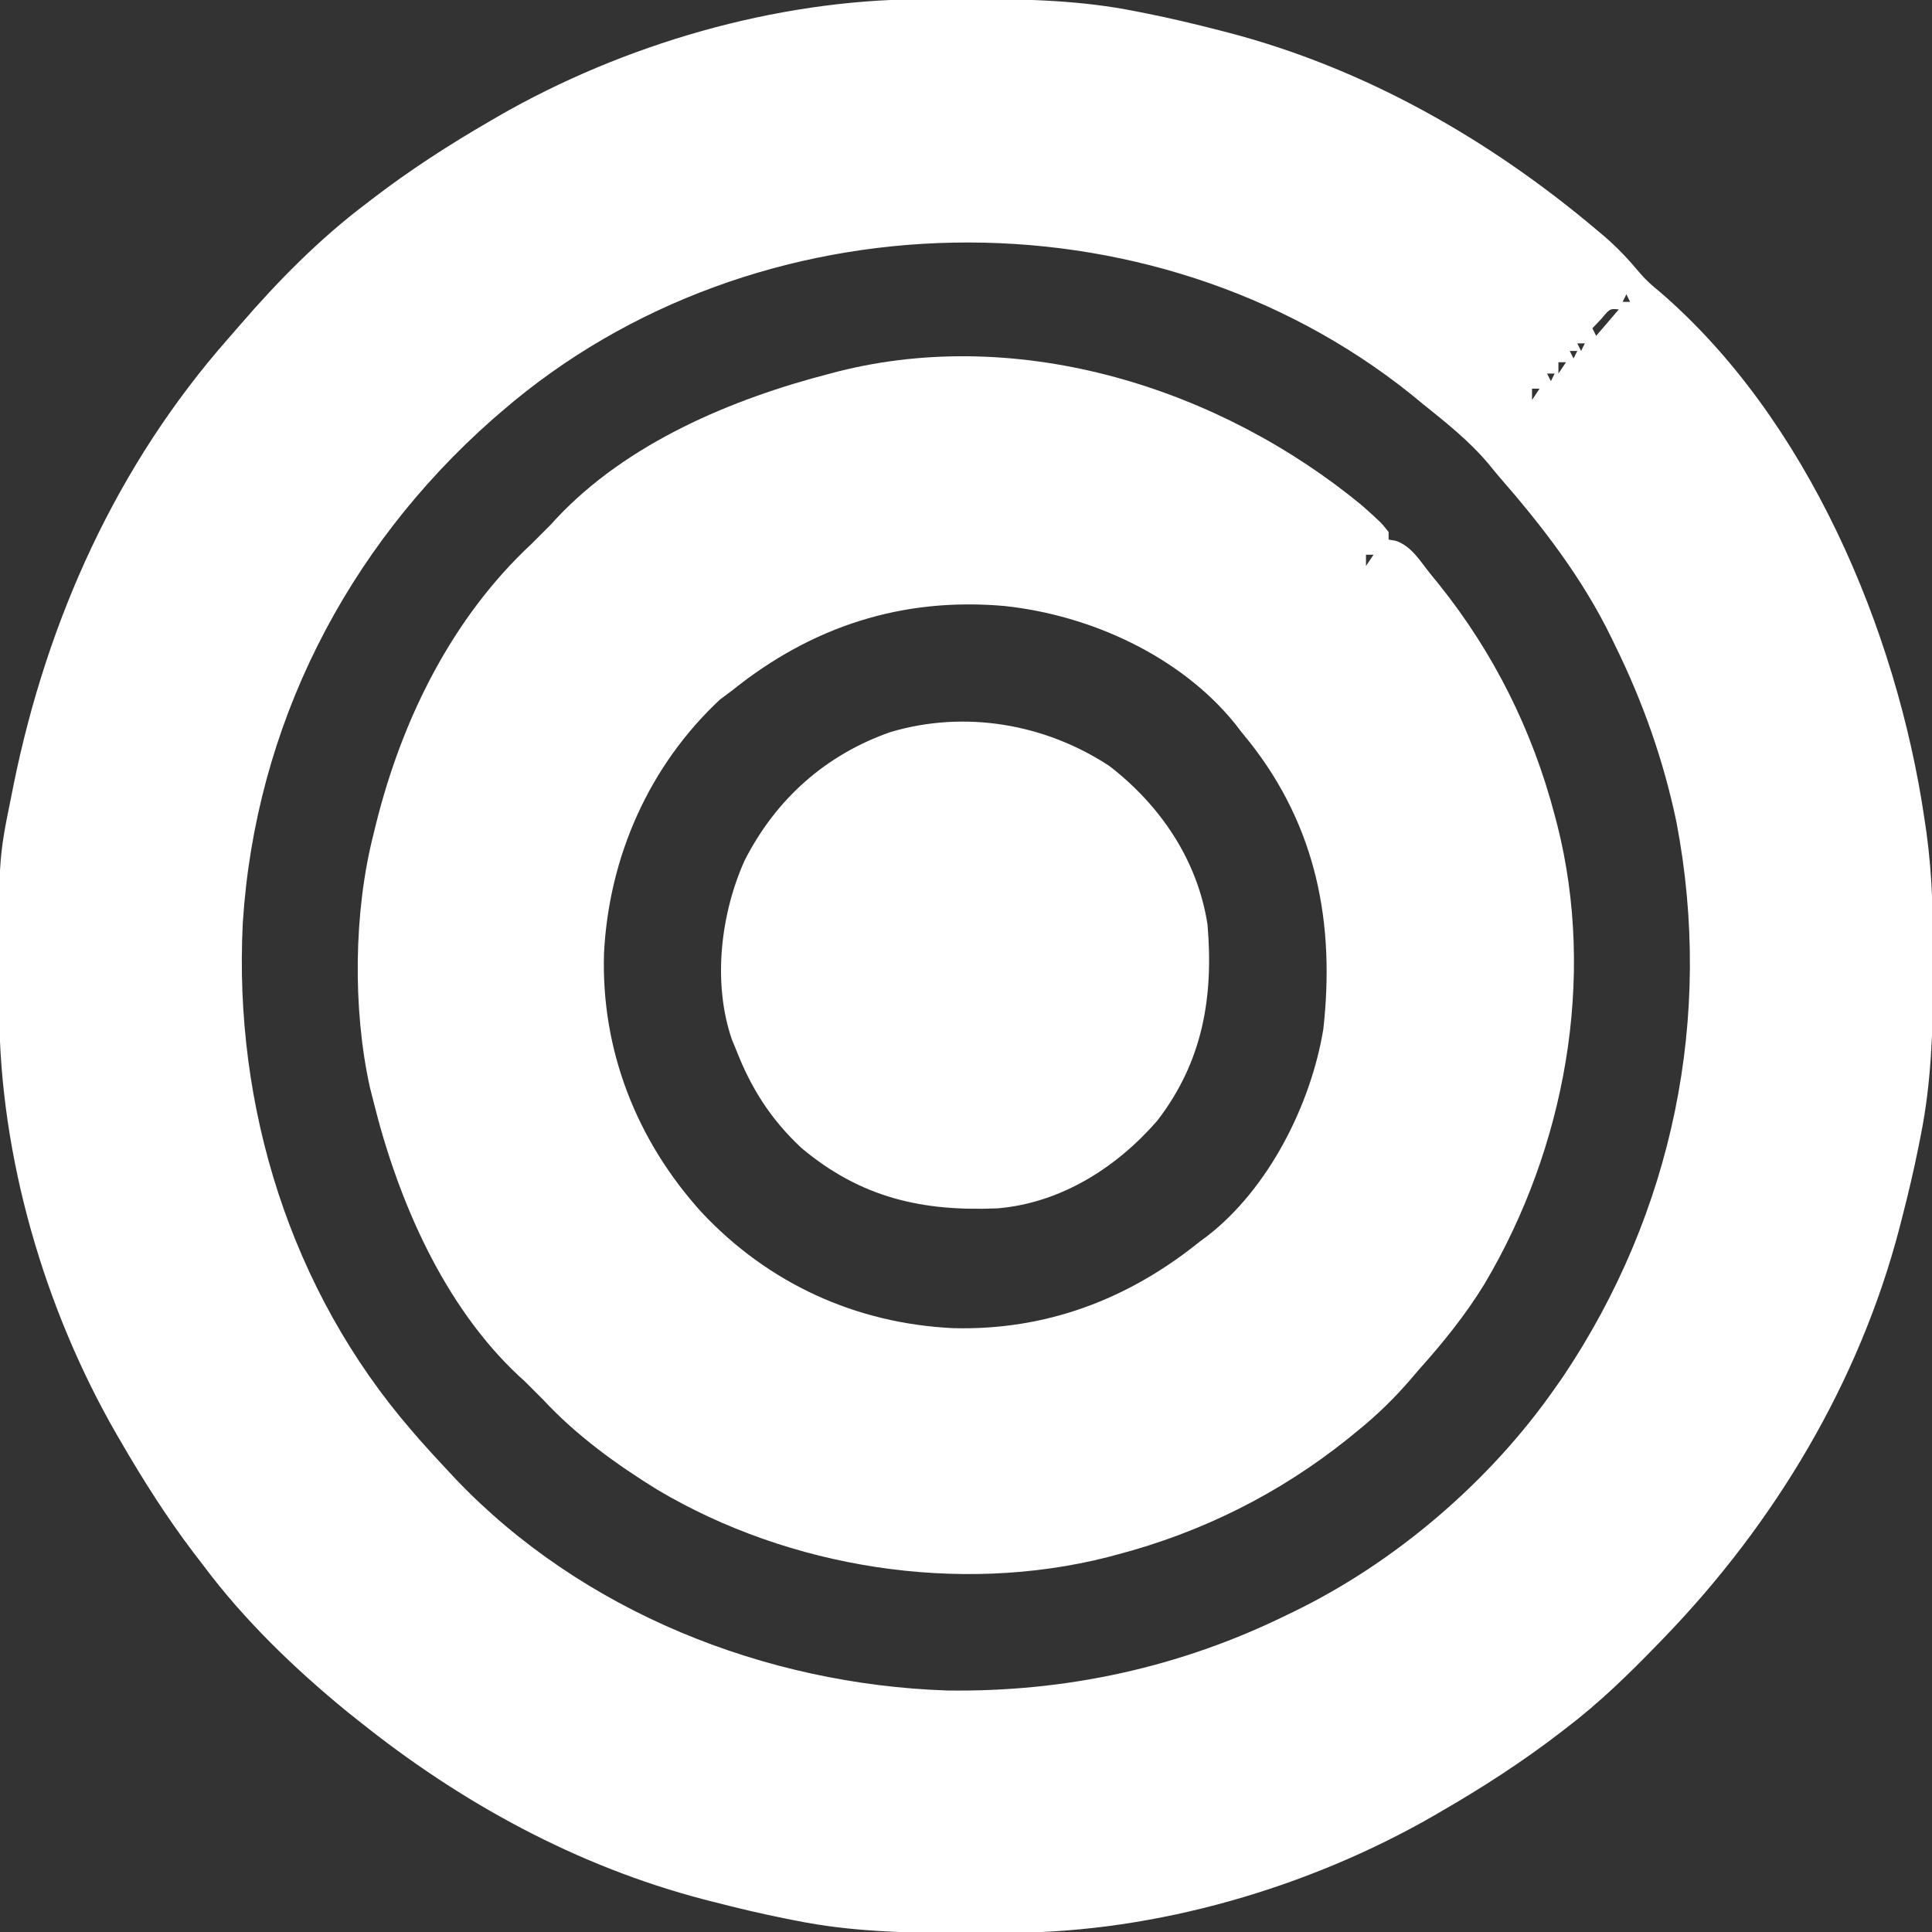 <?xml version="1.0" encoding="UTF-8"?>
<svg version="1.1" xmlns="http://www.w3.org/2000/svg" width="512" height="512">
<rect width="100%" height="100%" fill="#333333" stroke="none"/>
<path d="M0 0 C0.901 -0.007 1.801 -0.014 2.729 -0.021 C5.618 -0.039 8.506 -0.045 11.395 -0.047 C12.875 -0.048 12.875 -0.048 14.386 -0.049 C28.857 -0.033 42.977 0.332 57.207 3.203 C58.109 3.38 59.011 3.557 59.94 3.739 C66.413 5.038 72.816 6.55 79.207 8.203 C80.027 8.413 80.847 8.622 81.692 8.838 C118.02 18.339 151.041 37.198 179.582 61.328 C180.153 61.807 180.724 62.286 181.313 62.779 C184.857 65.822 187.888 69.067 190.876 72.654 C192.41 74.439 194.06 75.919 195.895 77.391 C235.12 111.034 258.857 167.162 266.207 217.203 C266.384 218.408 266.562 219.612 266.744 220.854 C268.343 232.511 268.565 244.075 268.52 255.828 C268.517 257.282 268.517 257.282 268.514 258.766 C268.469 273.098 268.05 287.112 265.207 301.203 C265.03 302.105 264.853 303.007 264.671 303.936 C263.372 310.409 261.86 316.812 260.207 323.203 C259.997 324.023 259.788 324.843 259.572 325.688 C248.866 366.625 226.481 403.898 197.207 434.203 C196.608 434.824 196.009 435.445 195.392 436.084 C187.728 443.986 179.987 451.531 171.207 458.203 C170.667 458.62 170.126 459.037 169.57 459.466 C159.575 467.149 149.115 473.892 138.207 480.203 C137.53 480.597 136.853 480.992 136.155 481.398 C102.975 500.482 62.765 512.205 24.414 512.406 C23.513 512.413 22.613 512.42 21.685 512.428 C18.796 512.445 15.908 512.451 13.02 512.453 C12.032 512.454 11.045 512.454 10.029 512.455 C-4.443 512.439 -18.563 512.074 -32.793 509.203 C-33.695 509.026 -34.597 508.849 -35.526 508.667 C-41.999 507.368 -48.402 505.857 -54.793 504.203 C-55.613 503.993 -56.433 503.784 -57.278 503.568 C-90.963 494.758 -121.759 477.911 -148.793 456.203 C-149.793 455.409 -150.794 454.615 -151.824 453.797 C-165.701 442.443 -179.043 429.584 -189.793 415.203 C-190.655 414.082 -191.517 412.961 -192.379 411.84 C-199.558 402.386 -205.851 392.473 -211.793 382.203 C-212.187 381.526 -212.582 380.849 -212.988 380.151 C-232.072 346.971 -243.795 306.761 -243.996 268.41 C-244.003 267.51 -244.01 266.609 -244.017 265.682 C-244.245 228.137 -244.245 228.137 -240.793 211.203 C-240.589 210.177 -240.385 209.151 -240.175 208.094 C-231.276 164.365 -212.84 123.379 -183.176 89.775 C-182.178 88.64 -181.188 87.498 -180.203 86.352 C-170.127 74.669 -159.127 63.501 -146.793 54.203 C-146.256 53.789 -145.718 53.376 -145.165 52.949 C-135.167 45.262 -124.705 38.517 -113.793 32.203 C-113.116 31.809 -112.438 31.415 -111.741 31.008 C-78.561 11.924 -38.351 0.201 0 0 Z M-110.793 109.203 C-111.584 109.885 -112.376 110.567 -113.191 111.27 C-152.16 145.628 -176.165 192.787 -179.453 244.864 C-181.896 293.478 -166.813 342.141 -134.793 379.203 C-134.111 379.995 -133.429 380.786 -132.727 381.602 C-130.456 384.176 -128.139 386.697 -125.793 389.203 C-124.486 390.609 -124.486 390.609 -123.152 392.043 C-89.552 427.352 -41.059 446.569 7.207 448.203 C38.678 448.649 68.961 442.085 97.207 428.203 C97.85 427.893 98.494 427.583 99.157 427.263 C126.084 414.163 151.079 392.731 168.207 368.203 C168.928 367.177 169.648 366.151 170.391 365.094 C199.606 321.556 210.327 269.636 200.496 218.125 C197.083 201.736 191.581 186.207 184.207 171.203 C183.742 170.238 183.742 170.238 183.267 169.253 C175.51 153.308 164.823 139.507 153.207 126.203 C152.349 125.167 151.494 124.129 150.641 123.09 C145.481 116.97 139.433 112.196 133.207 107.203 C132.236 106.404 131.266 105.605 130.266 104.781 C61.145 49.343 -43.802 51.326 -110.793 109.203 Z M190.207 75.203 C191.207 77.203 191.207 77.203 191.207 77.203 Z M187.207 78.203 C186.877 78.863 186.547 79.523 186.207 80.203 C186.867 80.203 187.527 80.203 188.207 80.203 C187.877 79.543 187.547 78.883 187.207 78.203 Z M185.207 80.203 C186.207 82.203 186.207 82.203 186.207 82.203 Z M180.582 84.703 C179.798 85.528 179.015 86.353 178.207 87.203 C178.537 87.863 178.867 88.523 179.207 89.203 C181.187 86.893 183.167 84.583 185.207 82.203 C182.844 81.973 182.844 81.973 180.582 84.703 Z M174.207 91.203 C174.537 91.863 174.867 92.523 175.207 93.203 C175.537 92.543 175.867 91.883 176.207 91.203 C175.547 91.203 174.887 91.203 174.207 91.203 Z M172.207 93.203 C172.537 93.863 172.867 94.523 173.207 95.203 C173.537 94.543 173.867 93.883 174.207 93.203 C173.547 93.203 172.887 93.203 172.207 93.203 Z M169.207 96.203 C169.207 97.193 169.207 98.183 169.207 99.203 C169.867 98.213 170.527 97.223 171.207 96.203 C170.547 96.203 169.887 96.203 169.207 96.203 Z M166.207 99.203 C166.537 99.863 166.867 100.523 167.207 101.203 C167.537 100.543 167.867 99.883 168.207 99.203 C167.547 99.203 166.887 99.203 166.207 99.203 Z M164.207 101.203 C165.207 103.203 165.207 103.203 165.207 103.203 Z M162.207 103.203 C162.207 104.193 162.207 105.183 162.207 106.203 C162.867 105.213 163.527 104.223 164.207 103.203 C163.547 103.203 162.887 103.203 162.207 103.203 Z M154.207 111.203 C155.207 113.203 155.207 113.203 155.207 113.203 Z " fill="#FFFFFF" transform="translate(243.793,-0.203)"/>
<path d="M0 0 C5.083 4.546 5.083 4.546 7 7 C7 7.66 7 8.32 7 9 C7.596 9.098 8.191 9.196 8.805 9.297 C13.022 10.648 15.309 14.646 18 18 C18.779 18.955 19.557 19.91 20.359 20.895 C34.859 38.991 45.117 59.581 51 82 C51.212 82.793 51.423 83.587 51.642 84.404 C62.048 125.338 53.766 170.234 32.434 206.213 C27.365 214.494 21.463 221.779 15 229 C14.277 229.844 13.554 230.689 12.809 231.559 C8.545 236.507 4.069 240.884 -1 245 C-2.419 246.158 -2.419 246.158 -3.867 247.34 C-21.981 261.842 -42.564 272.112 -65 278 C-65.793 278.212 -66.587 278.423 -67.404 278.642 C-106.93 288.69 -151.796 281.565 -186.707 260.844 C-197.64 254.114 -208.24 246.417 -217 237 C-217.825 236.175 -218.65 235.35 -219.5 234.5 C-220.325 233.675 -221.15 232.85 -222 232 C-222.731 231.339 -222.731 231.339 -223.477 230.664 C-243.456 212.01 -255.517 184.096 -262 158 C-262.481 156.099 -262.481 156.099 -262.973 154.16 C-267.563 133.42 -267.275 107.558 -262 87 C-261.801 86.185 -261.603 85.37 -261.398 84.53 C-254.503 56.691 -241.245 29.727 -220 10 C-219.175 9.175 -218.35 8.35 -217.5 7.5 C-216.675 6.675 -215.85 5.85 -215 5 C-214.559 4.513 -214.118 4.025 -213.664 3.523 C-194.906 -16.567 -167.102 -28.275 -141 -35 C-140.319 -35.181 -139.638 -35.362 -138.937 -35.548 C-90.399 -47.81 -37.647 -31.082 0 0 Z M1 13 C1 13.99 1 14.98 1 16 C1.66 15.01 2.32 14.02 3 13 C2.34 13 1.68 13 1 13 Z M-167 49 C-168.578 50.176 -168.578 50.176 -170.188 51.375 C-188.956 68.892 -199.603 92.996 -200.926 118.492 C-201.758 144.25 -192.301 168.266 -175.062 187.285 C-157.384 206.134 -134.215 216.743 -108.378 217.976 C-83.838 218.611 -62.038 210.379 -43 195 C-42.368 194.533 -41.737 194.067 -41.086 193.586 C-24.832 181.03 -13.603 158.763 -10.309 138.762 C-7.181 110.772 -12.068 85.2 -29.828 62.672 C-30.545 61.79 -31.262 60.908 -32 60 C-32.552 59.283 -33.103 58.567 -33.672 57.828 C-48.236 39.803 -72.112 29.008 -94.785 26.598 C-121.838 24.202 -145.861 31.985 -167 49 Z " fill="#FFFFFF" transform="translate(361,134)"/>
<path d="M0 0 C13.505 10.422 23.365 24.93 26 42 C27.649 61.234 24.746 78.372 12.676 94.012 C1.881 106.433 -12.863 115.788 -29.554 117.219 C-49.594 118.105 -65.873 114.419 -81.586 101.25 C-89.739 93.651 -94.994 85.361 -99 75 C-99.34 74.176 -99.681 73.353 -100.031 72.504 C-105.204 57.537 -103.038 39.224 -96.68 25.059 C-88.392 8.779 -75.241 -2.972 -58 -9 C-38.258 -14.863 -17.035 -11.207 0 0 Z " fill="#FFFFFF" transform="translate(294,203)"/>
</svg>
